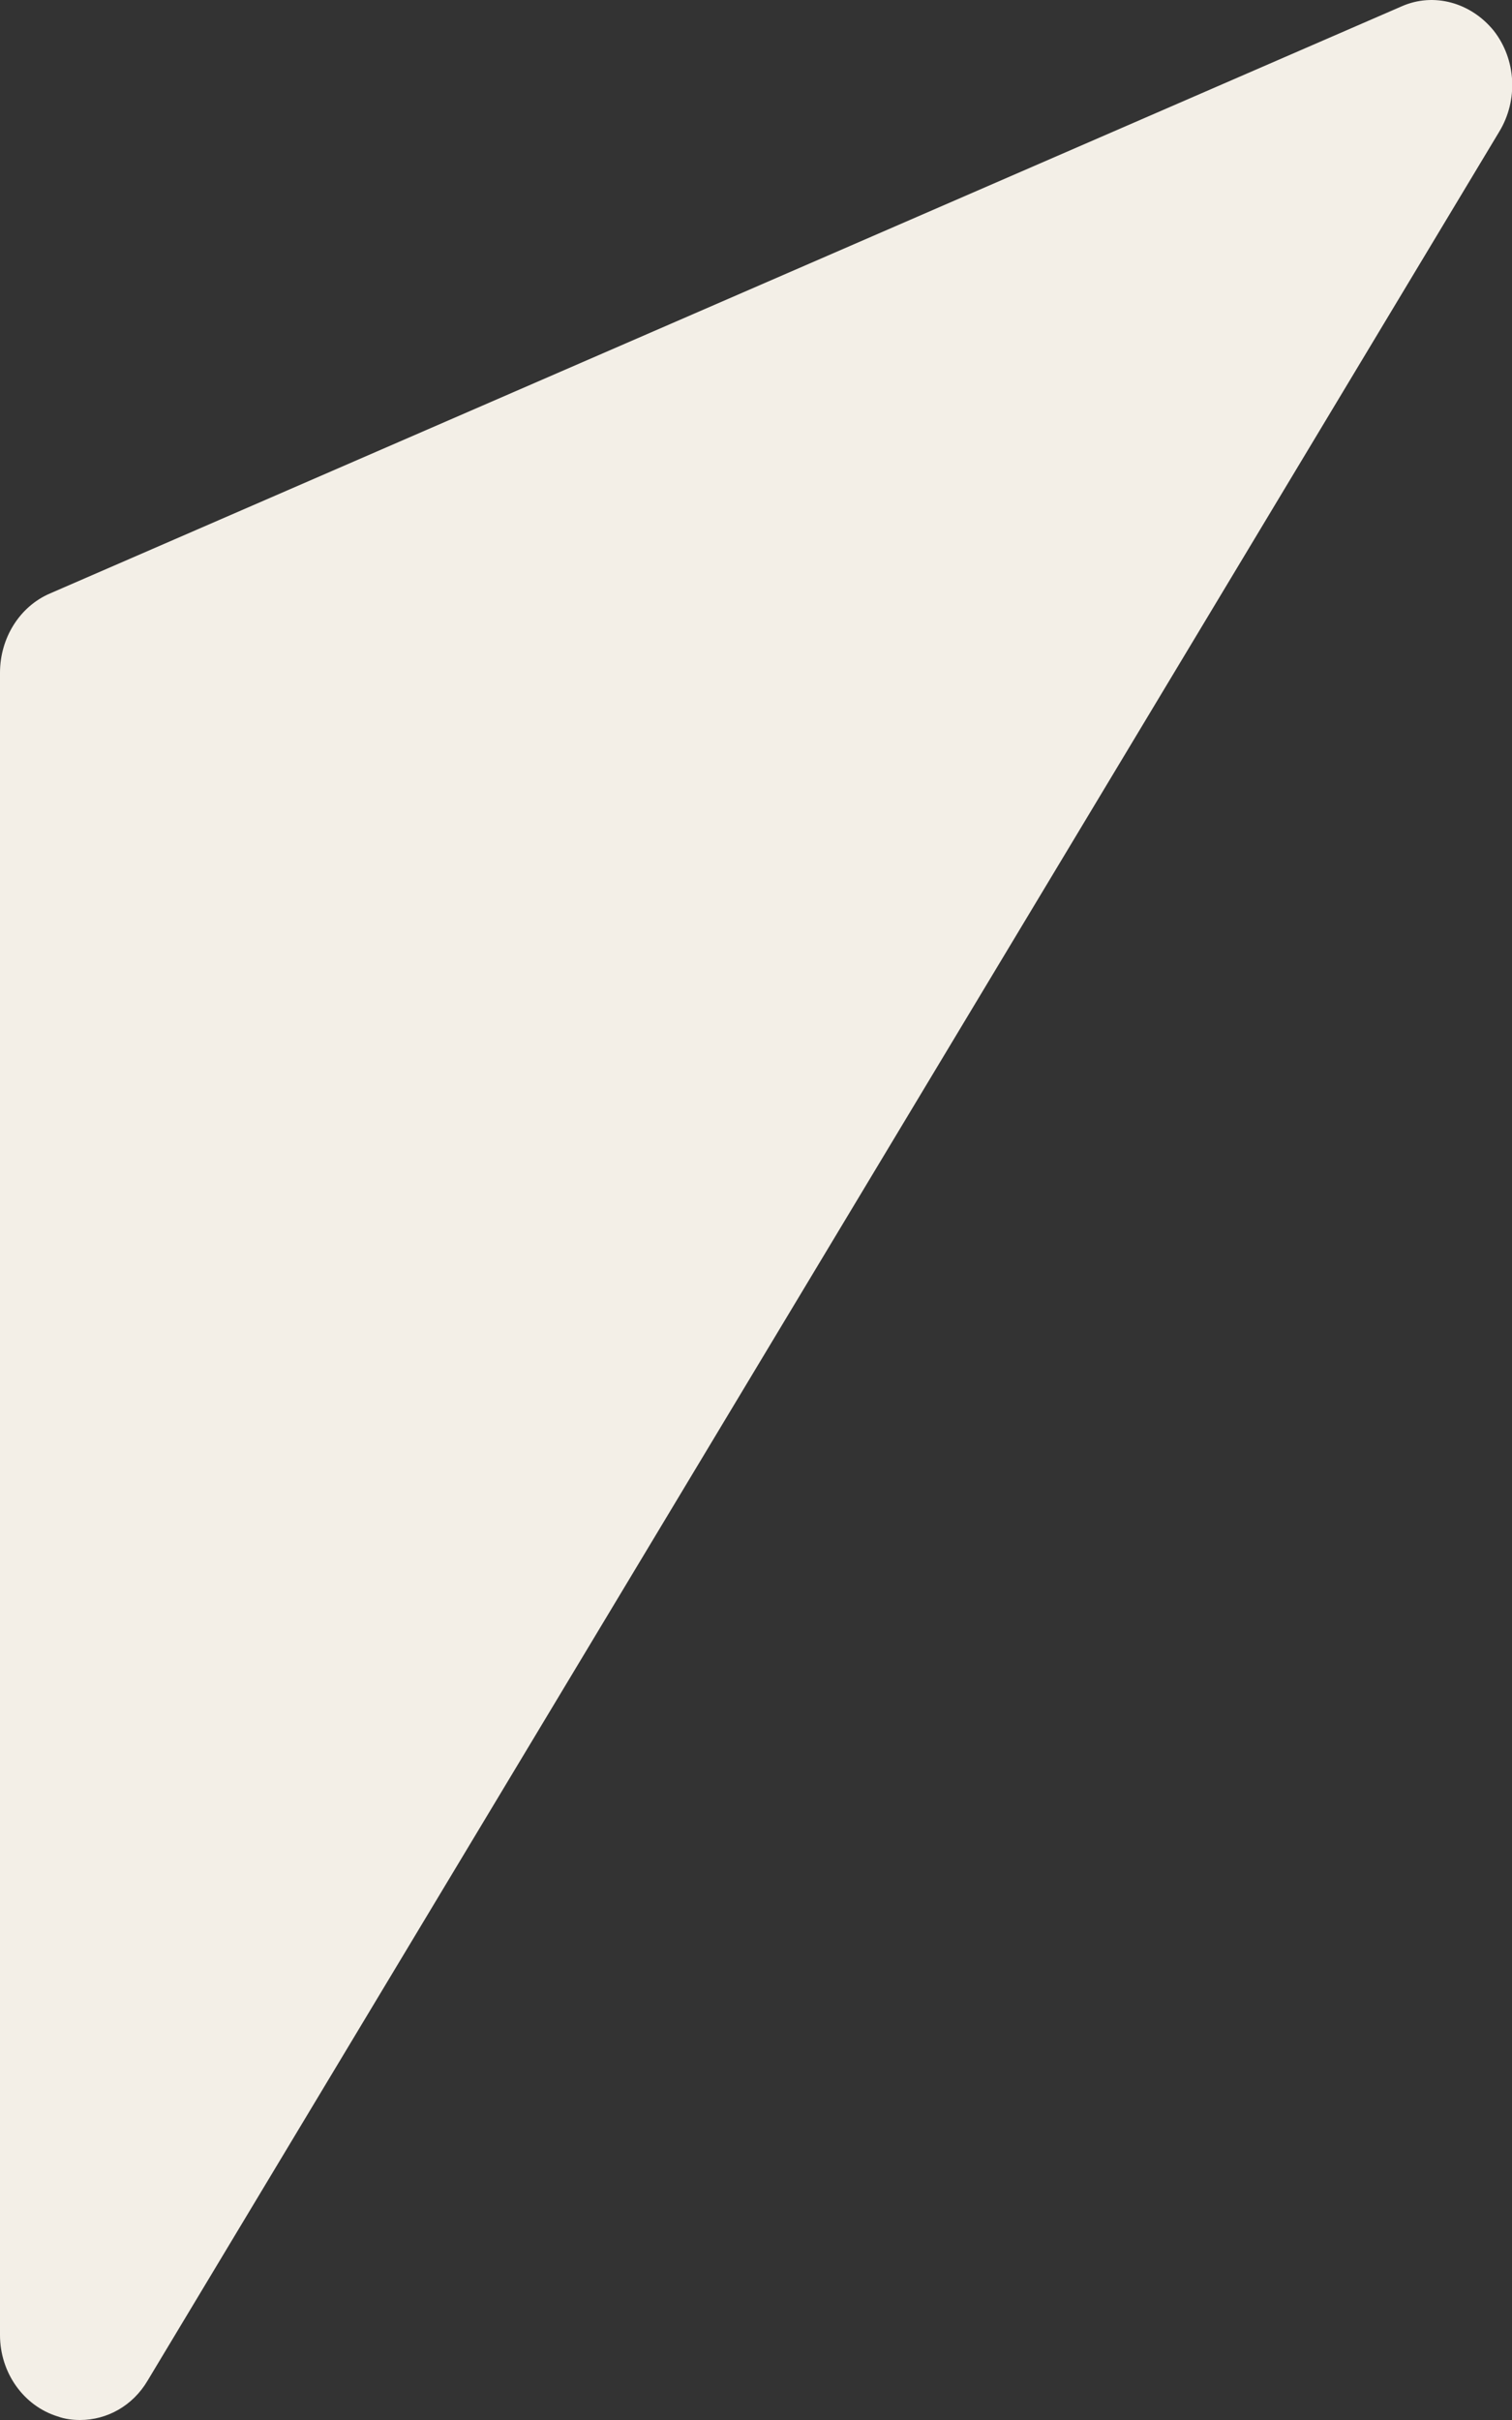<?xml version="1.0" encoding="utf-8"?>
<!-- Generator: Adobe Illustrator 16.0.0, SVG Export Plug-In . SVG Version: 6.00 Build 0)  -->
<!DOCTYPE svg PUBLIC "-//W3C//DTD SVG 1.1//EN" "http://www.w3.org/Graphics/SVG/1.1/DTD/svg11.dtd">
<svg version="1.1" id="arrow0" xmlns="http://www.w3.org/2000/svg" xmlns:xlink="http://www.w3.org/1999/xlink" x="0px"
	 y="0px" width="5px" height="8px" viewBox="0 0 5 8" enable-background="new 0 0 5 8" xml:space="preserve">
<rect x="0" y="0" width="5" height="8" fill="#333333" stroke="none"/>
<path fill="#f3efe7" d="M4.958,0.435L0.488,7.87C0.439,7.953,0.354,8,0.265,8C0.24,8,0.215,7.997,0.19,7.988
	C0.078,7.953,0,7.844,0,7.719V2.224c0-0.115,0.065-0.219,0.165-0.262l4.47-1.941c0.106-0.047,0.229-0.013,0.305,0.081
	C5.014,0.197,5.021,0.331,4.958,0.435z"/>
</svg>
